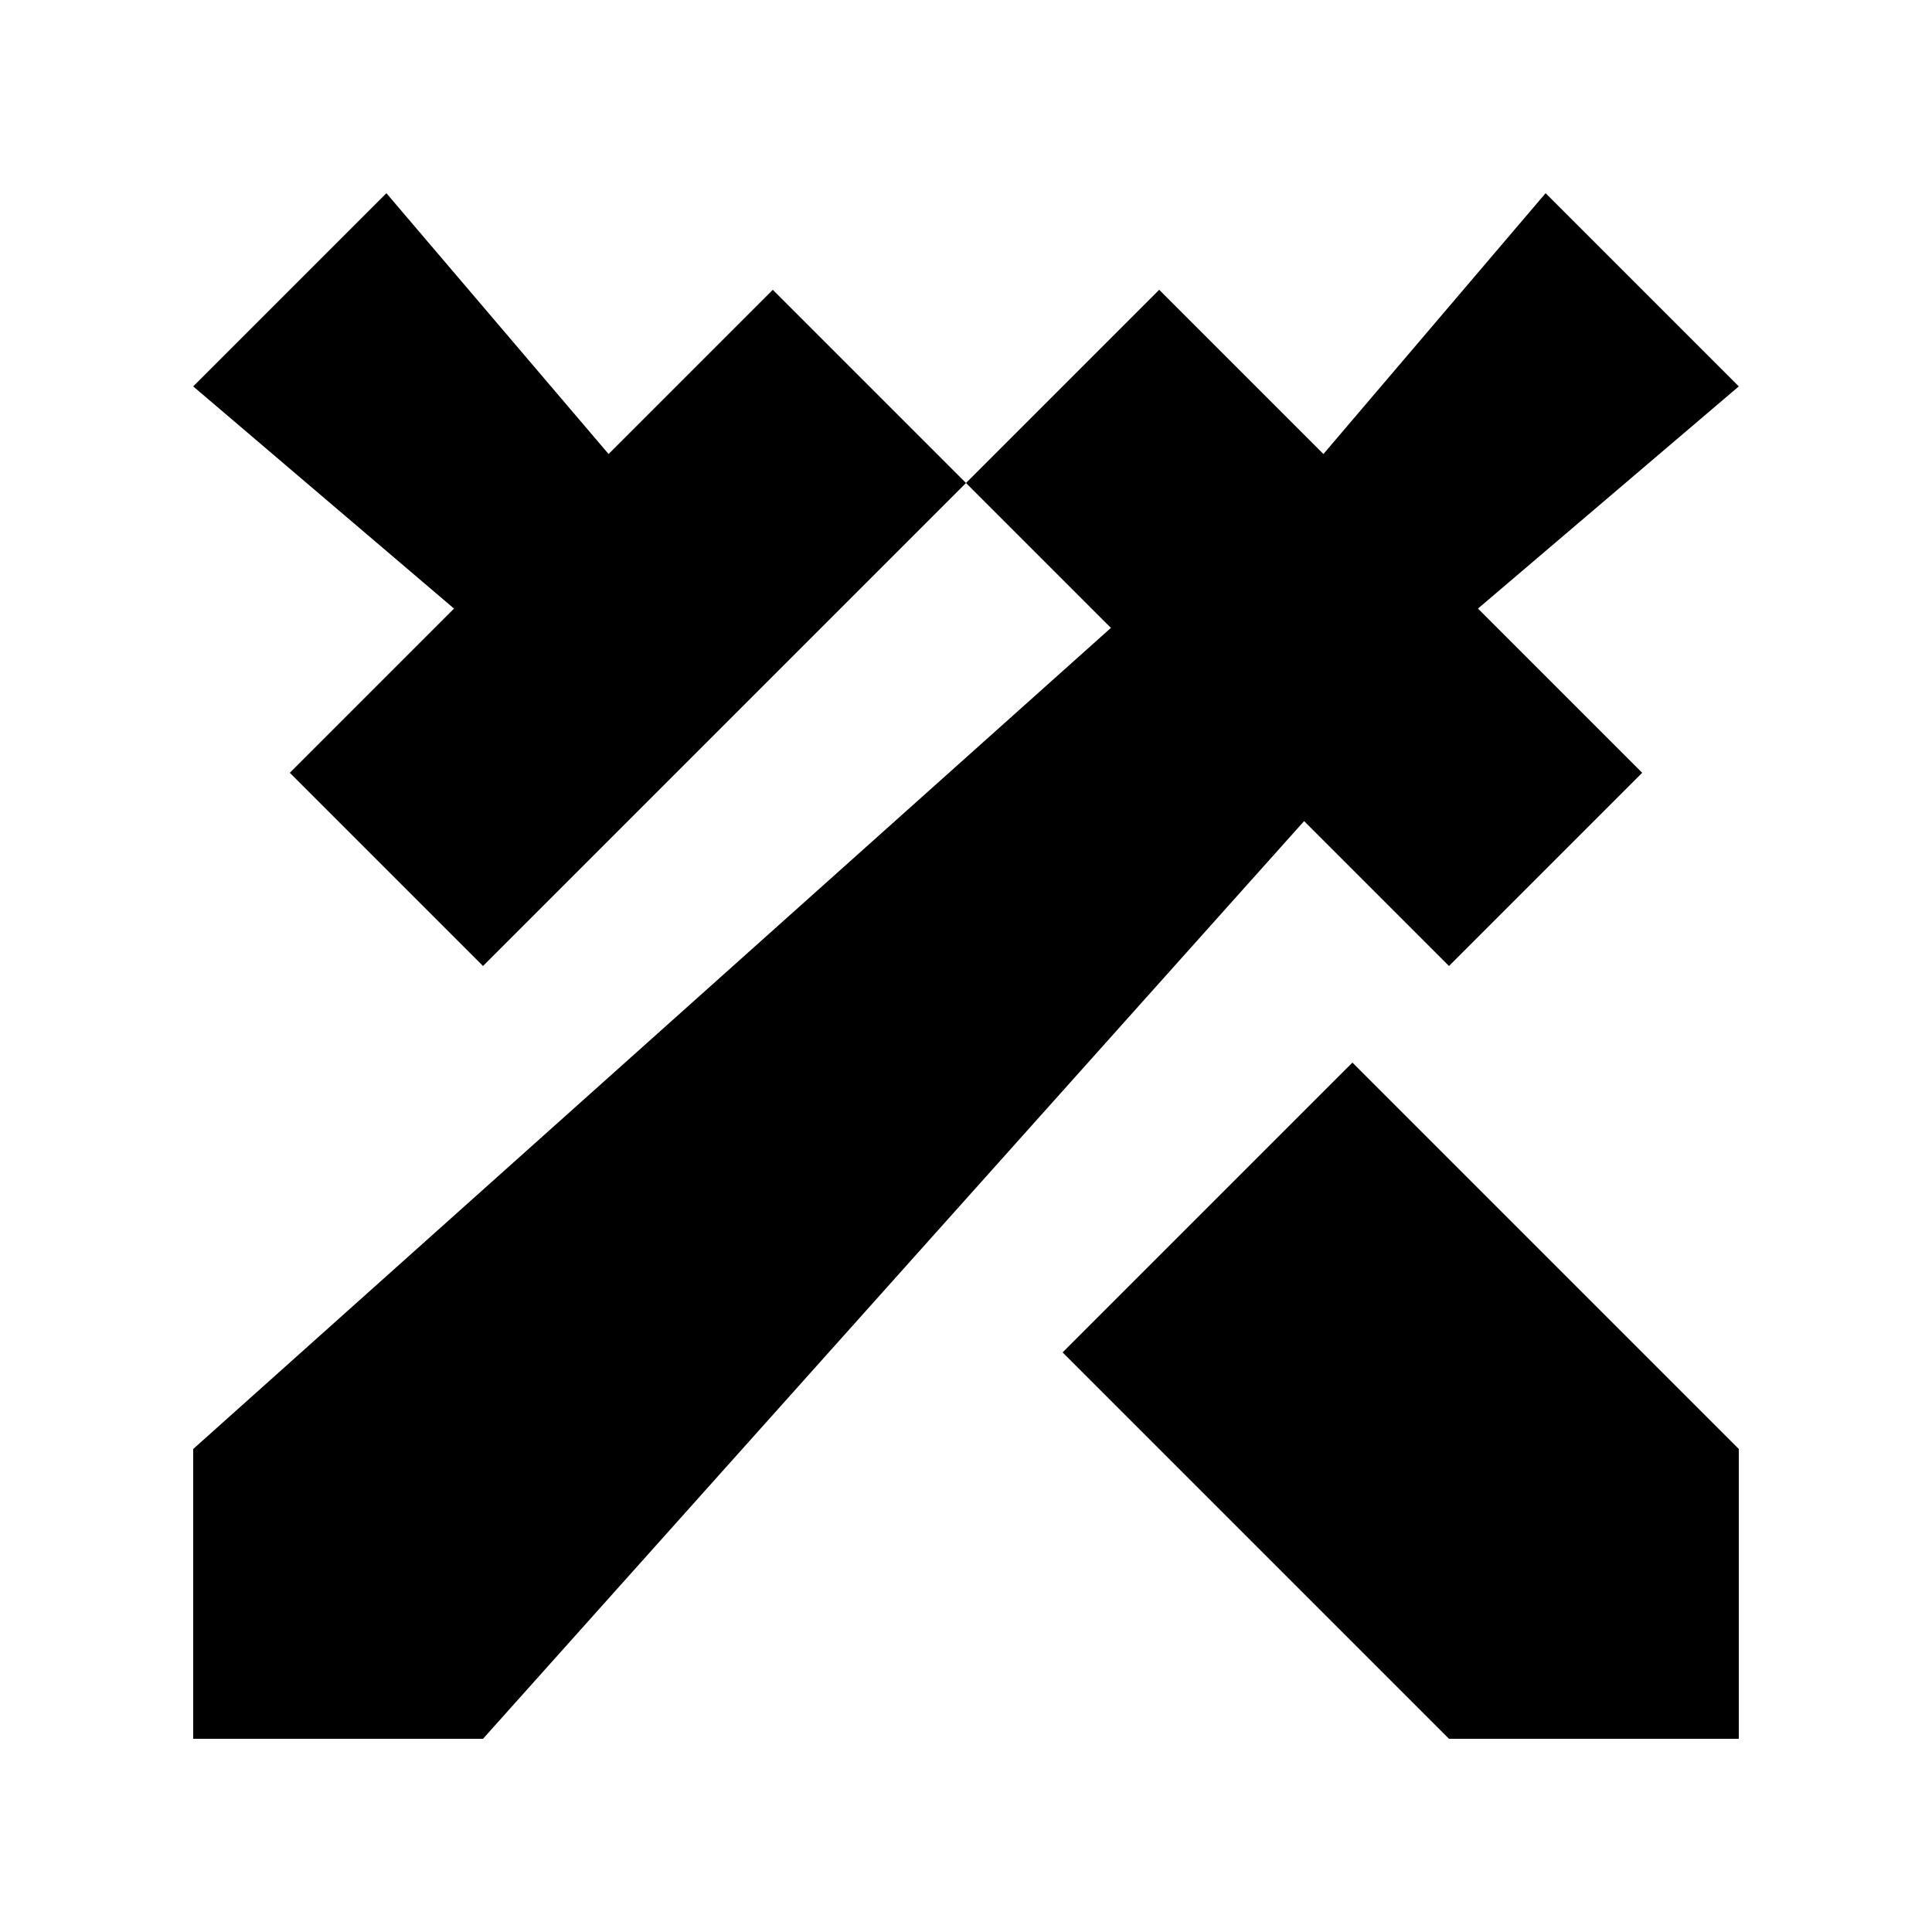 <svg width="16" height="16" viewBox="0 0 16 16" xmlns="http://www.w3.org/2000/svg">
<path fill-rule="evenodd" clip-rule="evenodd" d="M8.8 11.2L12 14.4H14.4V12L11.2 8.8L8.8 11.2ZM5.04 3.76L3.2 1.6L1.6 3.2L3.76 5.04L2.4 6.4L4 8L8 4L6.4 2.4L5.04 3.76ZM12 8L13.6 6.4L12.24 5.04L14.4 3.2L12.8 1.6L10.96 3.76L9.6 2.4L8 4L9.2 5.2L1.6 12V14.4H4L10.8 6.8L12 8Z" />
<script xmlns="" id="bw-fido2-page-script"/></svg>